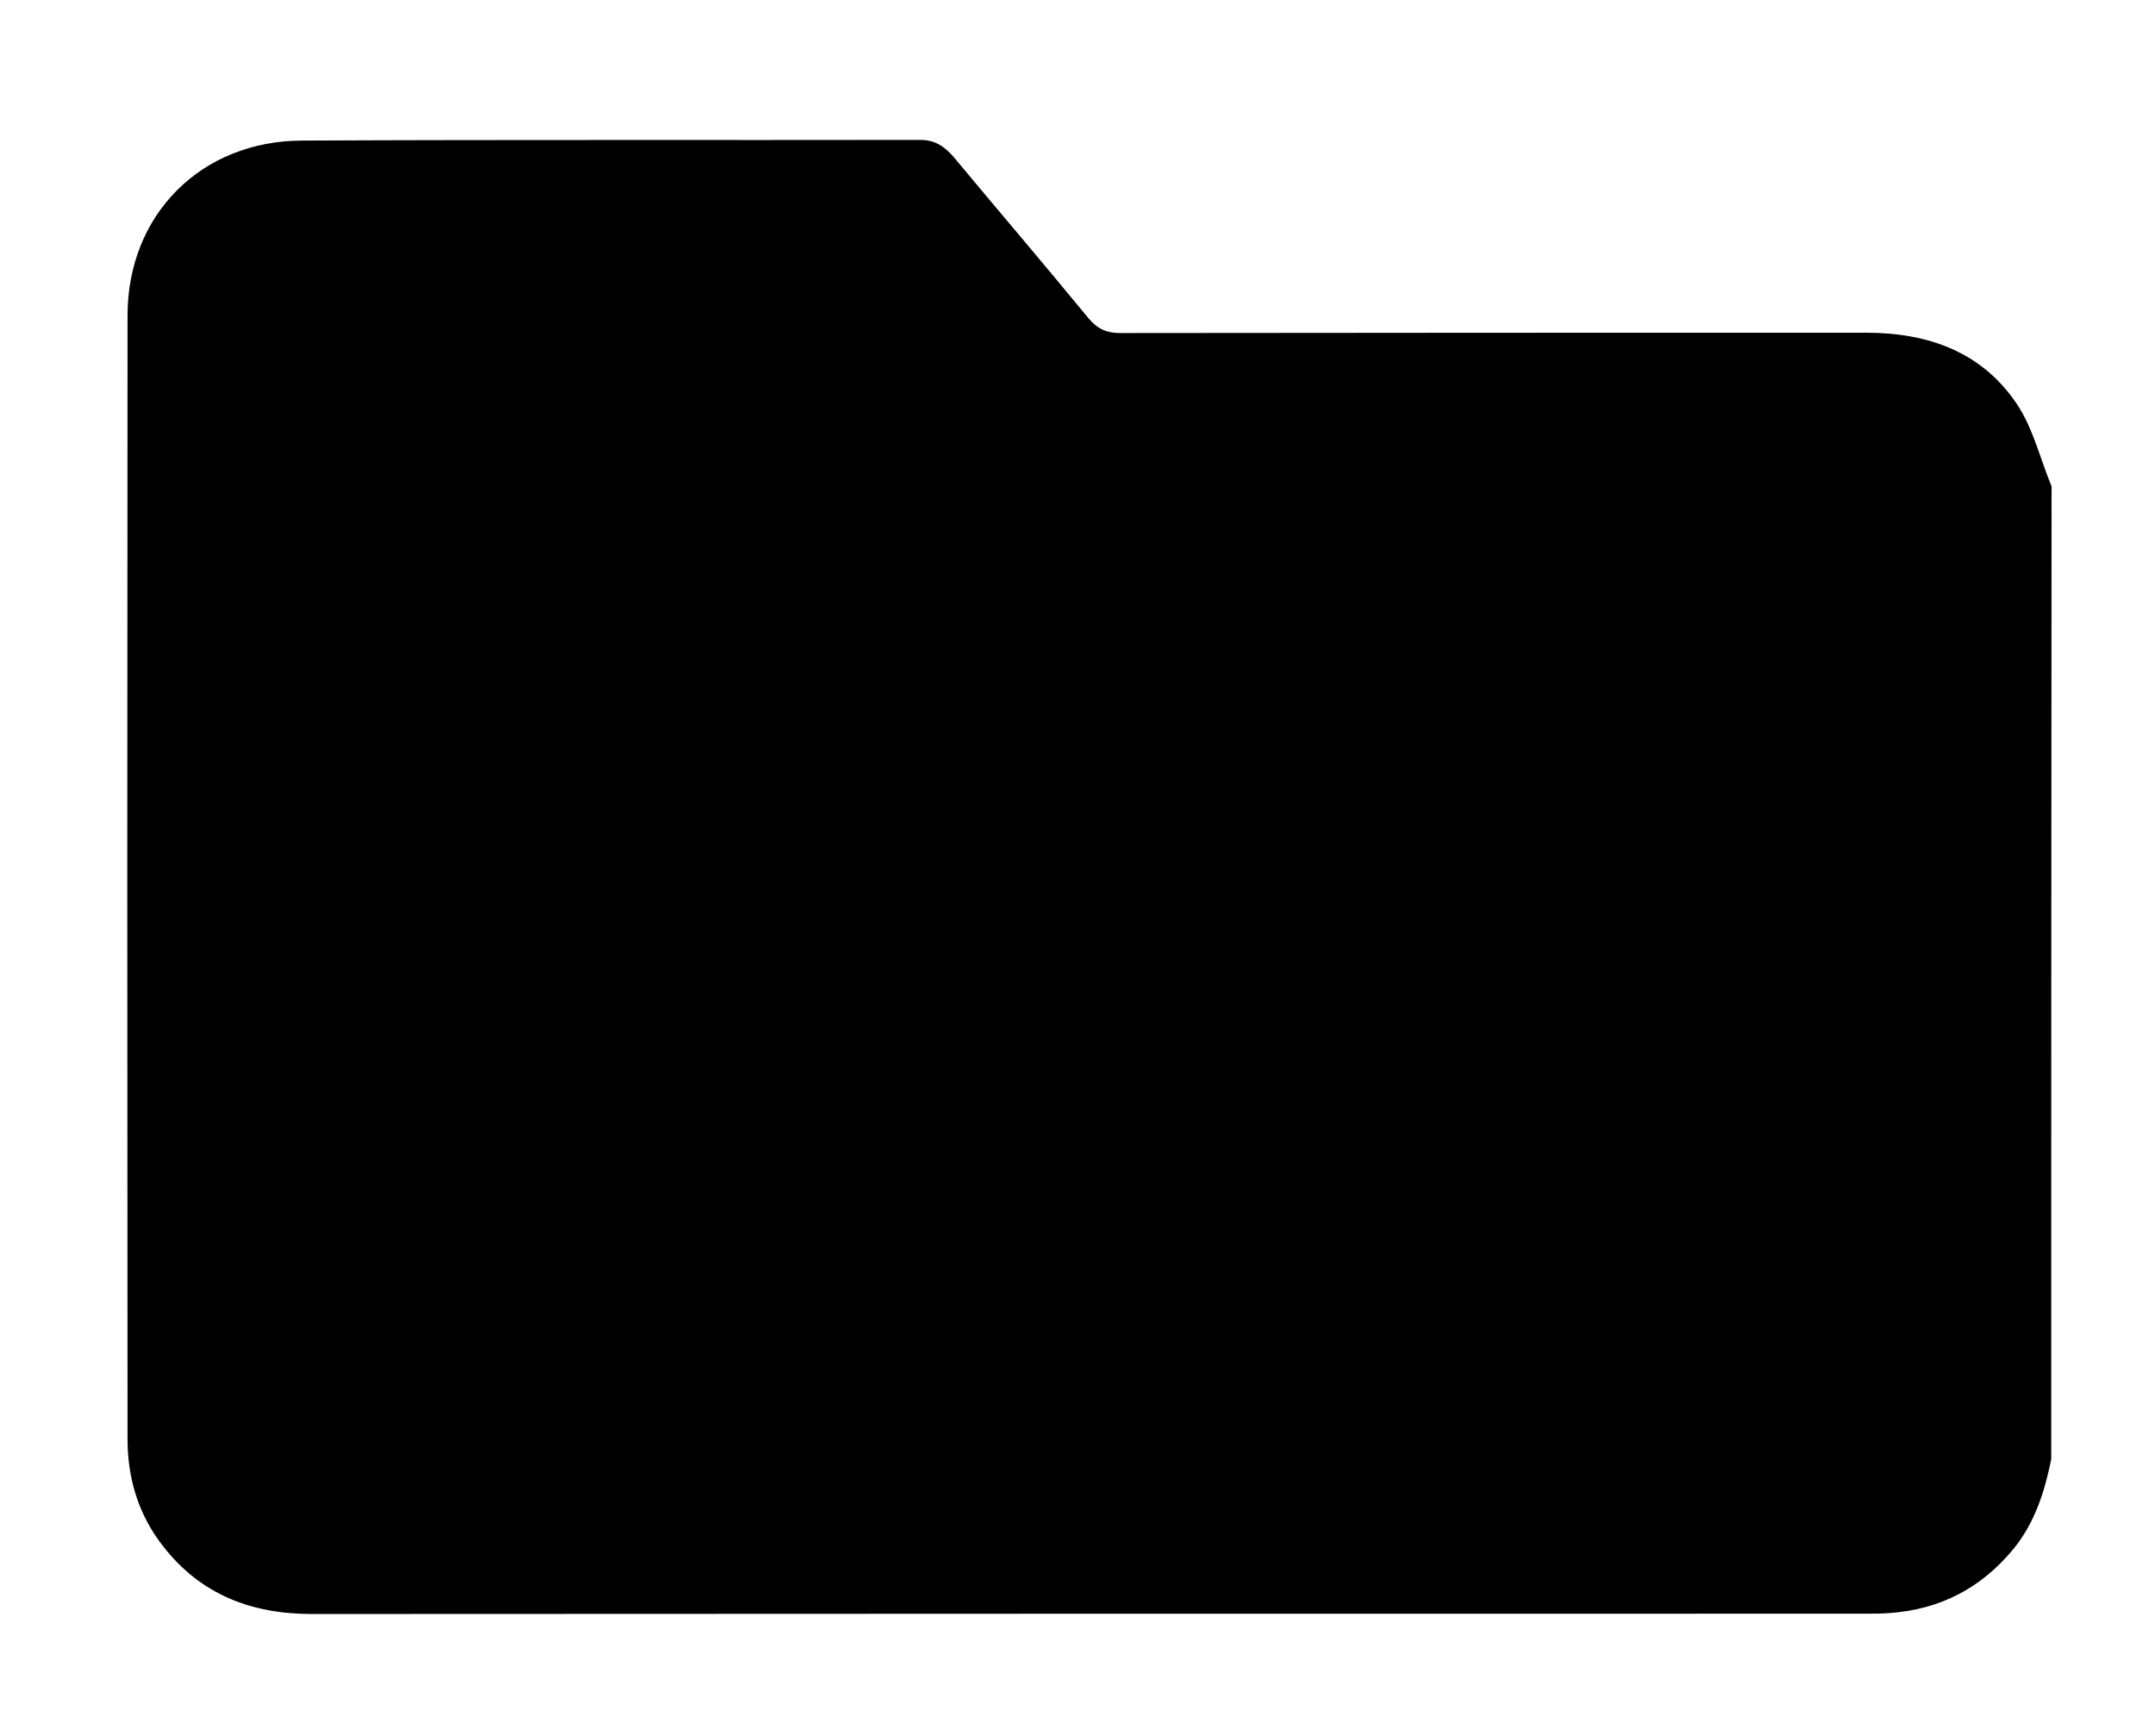 <?xml version="1.0" encoding="utf-8"?>
<!-- Generator: Adobe Illustrator 25.0.1, SVG Export Plug-In . SVG Version: 6.00 Build 0)  -->
<svg version="1.1" id="Layer_1" xmlns="http://www.w3.org/2000/svg" xmlns:xlink="http://www.w3.org/1999/xlink" x="0px" y="0px"
	 viewBox="0 0 643.8 518.7" style="enable-background:new 0 0 643.8 518.7;" xml:space="preserve">
<style type="text/css">
	.st0{fill:#FFFFFF;}
	.st1{stroke:#FFFFFF;stroke-miterlimit:10;}
	.st2{fill:none;stroke:#000000;stroke-width:11;stroke-linecap:round;stroke-miterlimit:10;}
	.st3{fill:none;stroke:#000000;stroke-width:20;stroke-linecap:round;stroke-linejoin:round;stroke-miterlimit:10;}
	.st4{fill:none;stroke:#000000;stroke-width:20;stroke-miterlimit:10;}
	.st5{fill:none;stroke:#000000;stroke-width:20;stroke-linecap:round;stroke-miterlimit:10;}
	.st6{stroke:#000000;stroke-width:20;stroke-linecap:round;stroke-miterlimit:10;}
	.st7{fill:none;stroke:#FFFFFF;stroke-width:10;stroke-miterlimit:10;}
	.st8{fill:none;stroke:#FFFFFF;stroke-width:10;stroke-linecap:round;stroke-miterlimit:10;}
	.st9{fill:none;stroke:#FFFFFF;stroke-width:10;stroke-linecap:round;stroke-linejoin:round;stroke-miterlimit:10;}
	.st10{fill:none;stroke:#FFFFFF;stroke-width:9;stroke-linecap:round;stroke-miterlimit:10;}
</style>
<g>
	<path d="M612.8,436c-2,9.7-4.9,19-11.4,26.9c-9.6,11.6-21.8,17.9-36.7,19c-2.4,0.2-4.9,0.2-7.3,0.2c-154.7,0-309.4,0-464.2,0.1
		c-18.1,0-33.3-5.8-44.6-20.4c-7.3-9.4-10.5-20.2-10.5-31.9C38,318,38,206.2,38.1,94.3c0-30.2,22-52.2,52.1-52.3
		c61.6-0.3,123.1-0.1,184.7-0.2c4.5,0,7.3,2,10,5.1c13.4,16.1,27,32,40.3,48.2c2.7,3.2,5.4,4.4,9.5,4.4
		c74.3-0.1,148.5-0.1,222.8-0.1c18.5,0,34.6,5.7,45.1,21.4c4.8,7.2,6.9,16.3,10.3,24.5C612.8,242.2,612.8,339.1,612.8,436z"/>
</g>
</svg>

